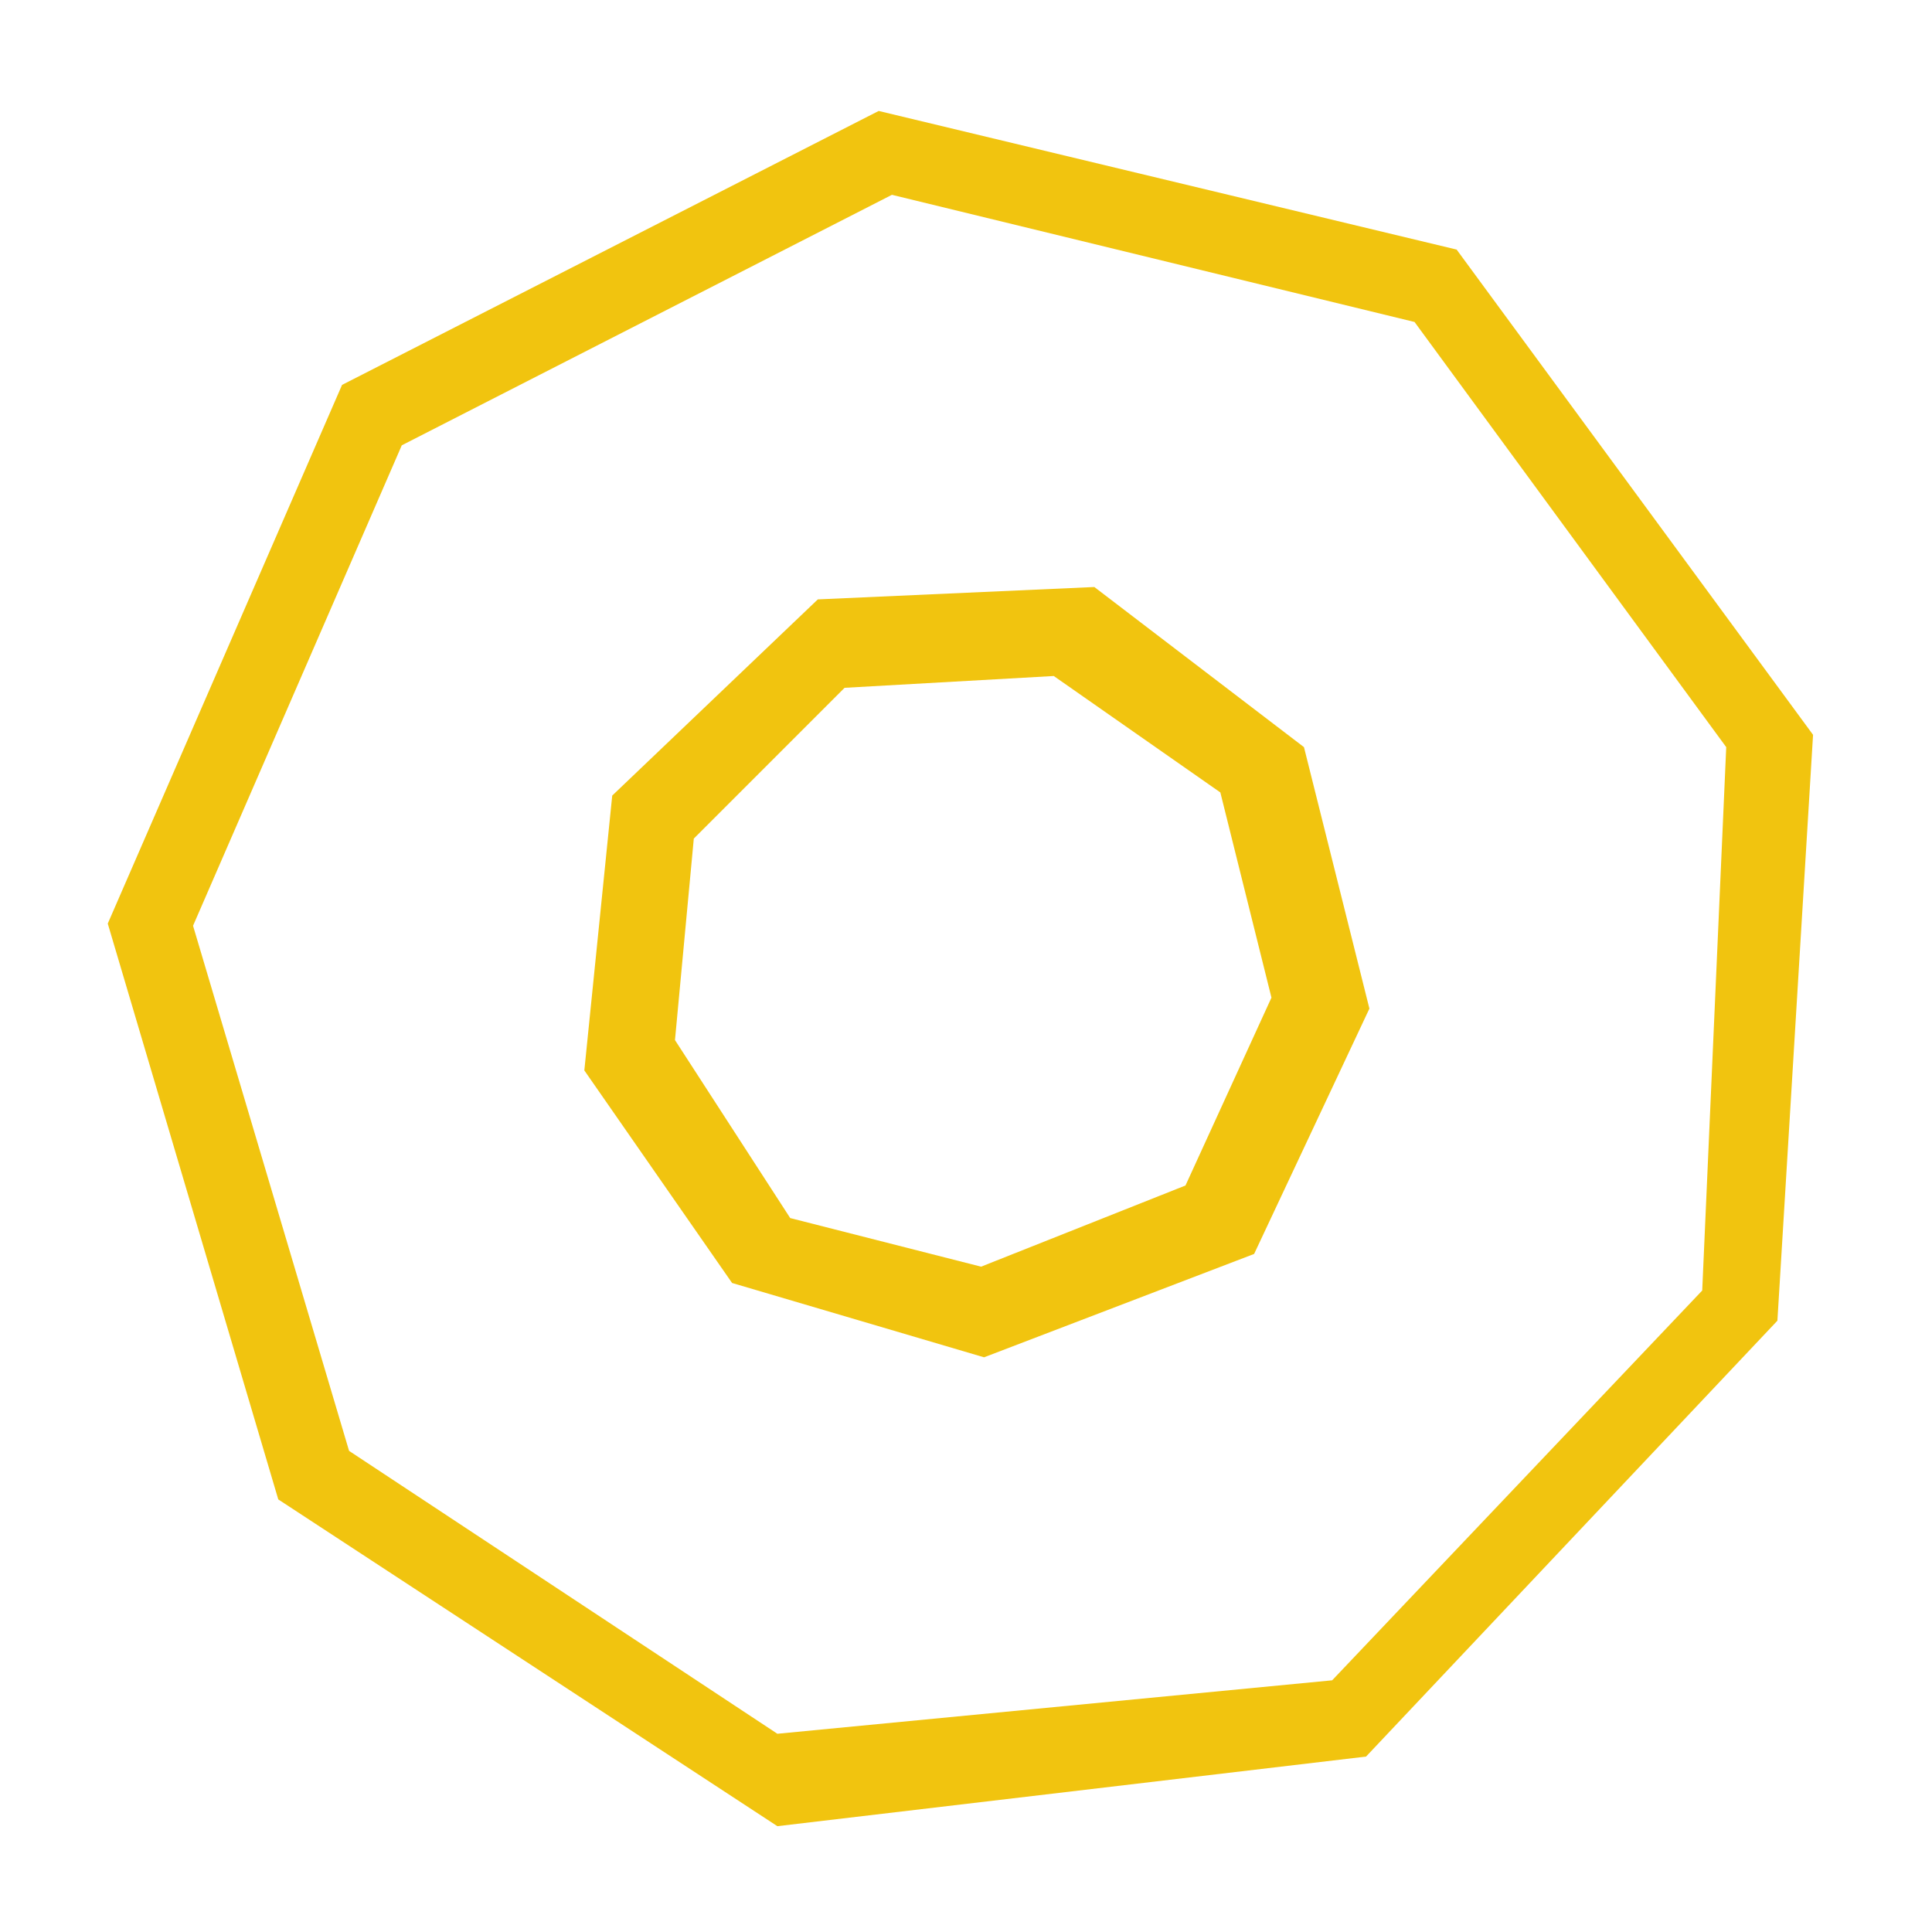 <?xml version="1.0" encoding="UTF-8" standalone="no"?>
<!-- Created with Inkscape (http://www.inkscape.org/) -->

<svg
   xmlns:dc="http://purl.org/dc/elements/1.1/"
   xmlns:cc="http://creativecommons.org/ns#"
   xmlns:rdf="http://www.w3.org/1999/02/22-rdf-syntax-ns#"
   xmlns:svg="http://www.w3.org/2000/svg"
   xmlns="http://www.w3.org/2000/svg"
   xmlns:sodipodi="http://sodipodi.sourceforge.net/DTD/sodipodi-0.dtd"
   xmlns:inkscape="http://www.inkscape.org/namespaces/inkscape"
   width="128"
   height="128"
   viewBox="0 0 33.867 33.867"
   version="1.1"
   id="svg8"
   inkscape:version="0.92.4 (5da689c313, 2019-01-14)"
   sodipodi:docname="RMG.svg">
  <defs
     id="defs2" />
  <sodipodi:namedview
     id="base"
     pagecolor="#ffffff"
     bordercolor="#666666"
     borderopacity="1.0"
     inkscape:pageopacity="0.0"
     inkscape:pageshadow="2"
     inkscape:zoom="5.6"
     inkscape:cx="77.34694"
     inkscape:cy="69.214745"
     inkscape:document-units="px"
     inkscape:current-layer="layer1"
     showgrid="false"
     units="px"
     inkscape:window-width="1920"
     inkscape:window-height="1057"
     inkscape:window-x="-8"
     inkscape:window-y="-8"
     inkscape:window-maximized="1" />
  <g
     inkscape:label="Layer 1"
     inkscape:groupmode="layer"
     id="layer1"
     transform="translate(0,-263.133)">
    <path
       style="fill:#F1C40F;stroke-width:0.265"
       d="m 4.878,289.417 -2.989,-10.094 4.107,-9.443 9.407,-4.802 10.131,2.43 6.248,8.506 -0.625,10.27 -7.211,7.641 -10.319,1.22 z m 18.474,3.171 6.487,-6.833 0.421,-9.525 -5.464,-7.453 -9.161,-2.229 -8.592,4.391 -3.659,8.422 2.735,9.205 7.508,4.959 z m -10.519,-6.965 -2.59,-3.726 0.489,-4.818 3.604,-3.439 4.847,-0.217 3.675,2.807 1.147,4.583 -2.021,4.301 -4.734,1.812 z m 7.948,-1.709 1.507,-3.293 -0.896,-3.597 -2.92,-2.041 -3.667,0.207 -2.643,2.643 -0.33,3.532 2.02,3.12 3.346,0.852 z"
       id="path40748"
       inkscape:connector-curvature="0"
       sodipodi:nodetypes="cccccccccccccccccccccccccccccccccccccccc" />
  </g>
</svg>
